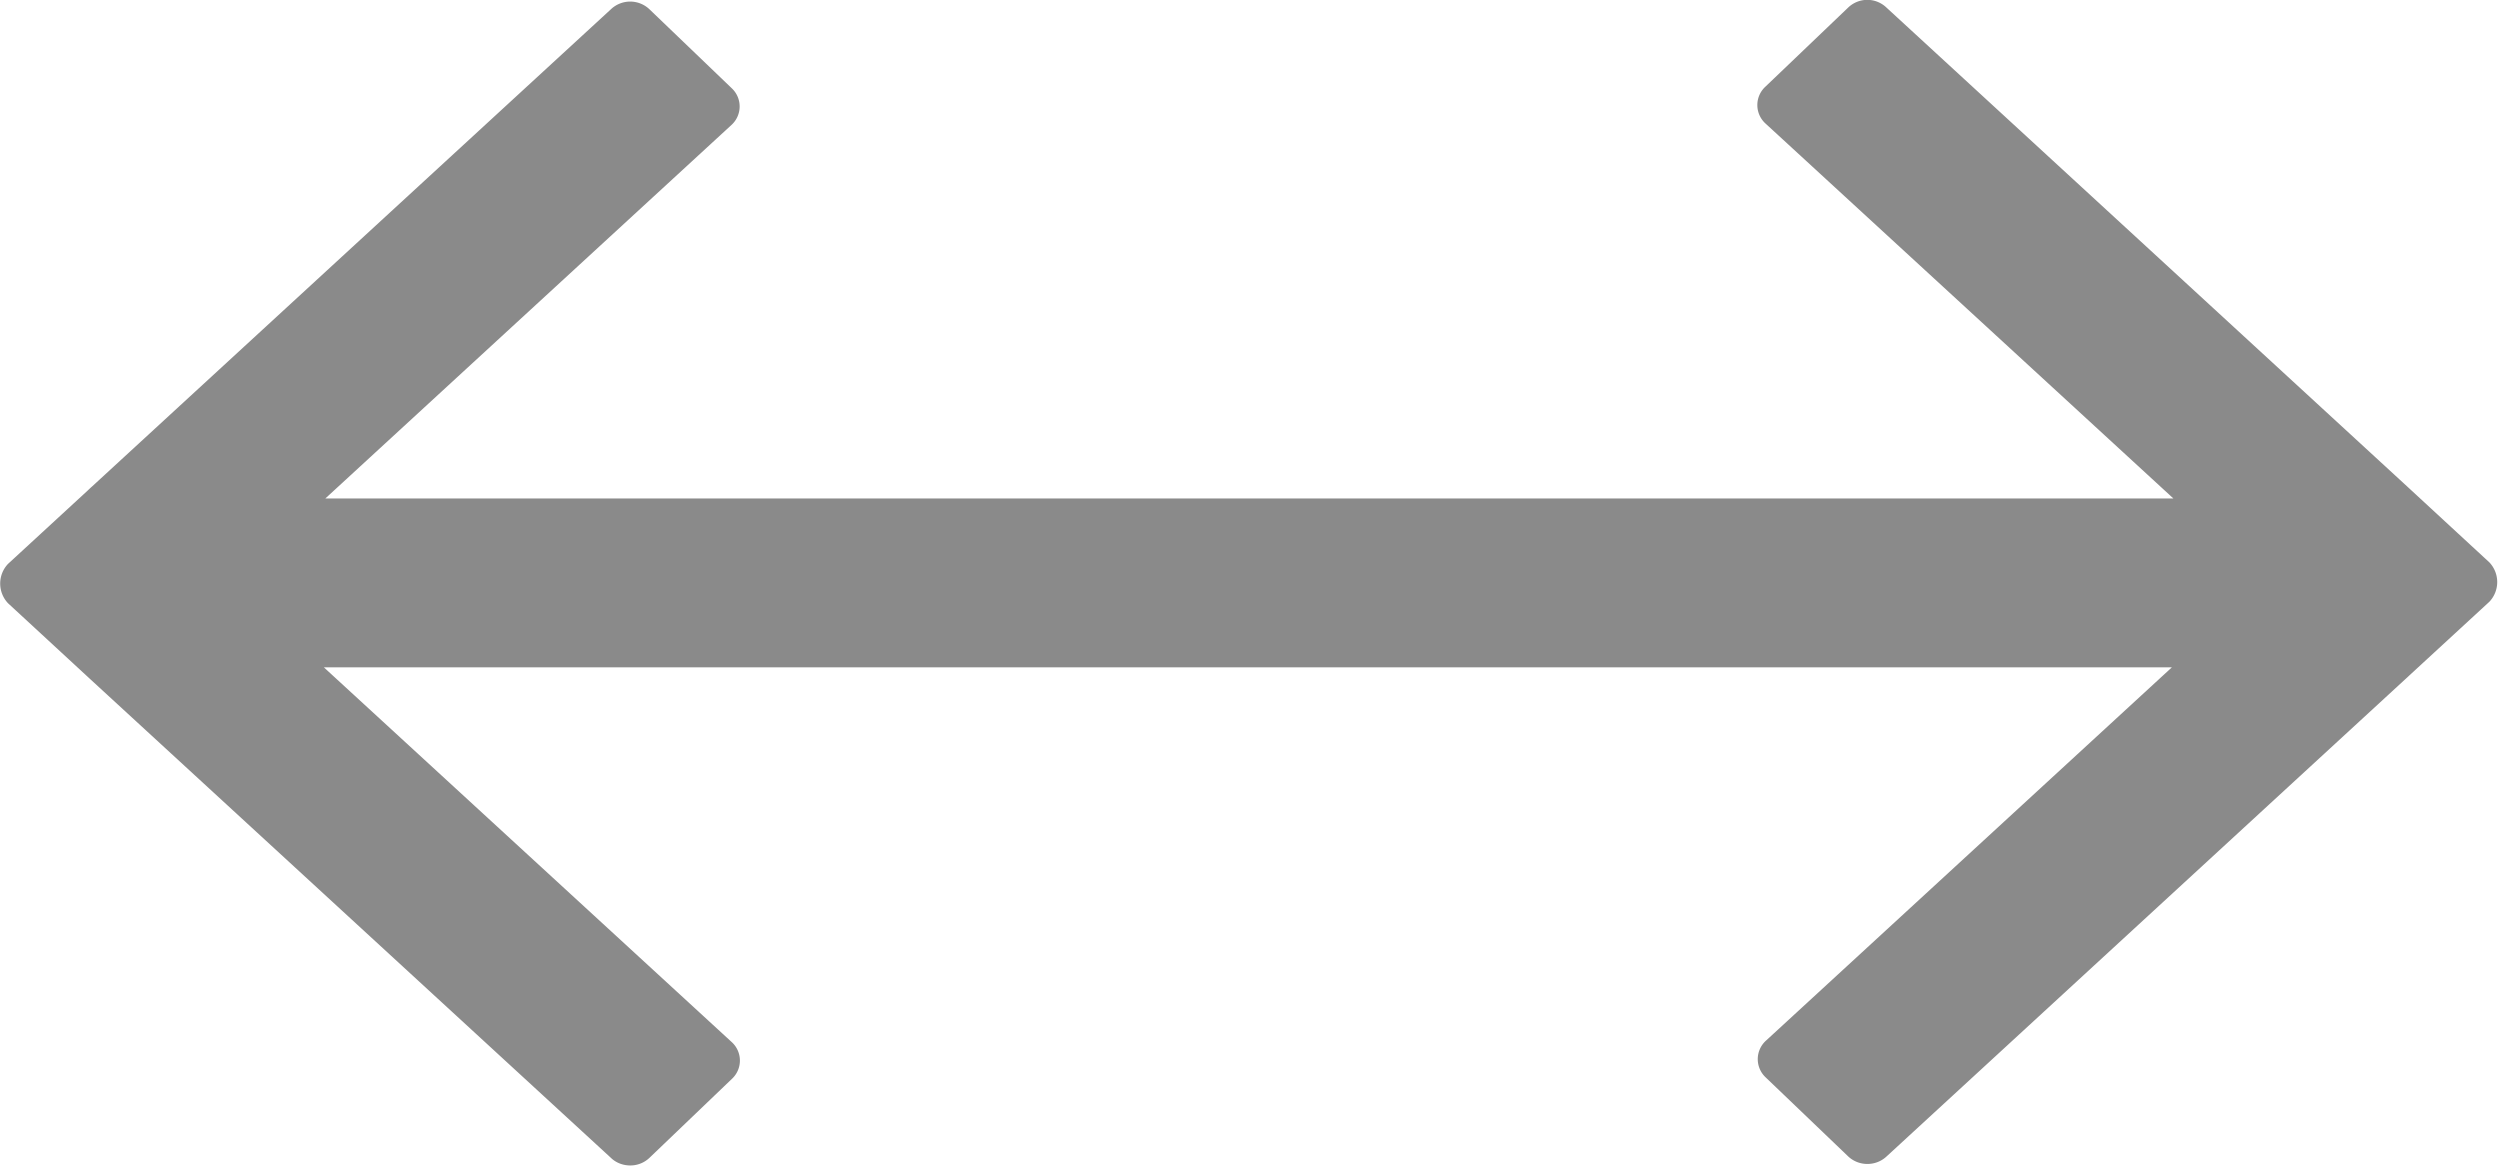 <?xml version="1.0" standalone="no"?><!DOCTYPE svg PUBLIC "-//W3C//DTD SVG 1.1//EN" "http://www.w3.org/Graphics/SVG/1.1/DTD/svg11.dtd"><svg t="1588979314339" class="icon" viewBox="0 0 2195 1024" version="1.1" xmlns="http://www.w3.org/2000/svg" p-id="10293" xmlns:xlink="http://www.w3.org/1999/xlink" width="428.711" height="200"><defs><style type="text/css"></style></defs><path d="M570.107 1016.691l72.506-69.436a21.927 21.927 0 0 0 0-32.16L284.323 585.895h1622.612l-356.682 328.031a21.927 21.927 0 0 0 0 32.014l72.506 69.436c9.356 8.771 24.266 8.771 33.622 0l455.209-418.809a114.899 114.899 0 0 0 3.947-3.655l70.167-64.612a25.143 25.143 0 0 0 0-34.499l-72.506-66.951L1656.234 6.578a24.266 24.266 0 0 0-33.476 0l-72.798 69.582a21.927 21.927 0 0 0 0 32.16l358.29 329.346h-1622.612L642.467 109.49a21.927 21.927 0 0 0 0-32.014L570.107 8.04a24.558 24.558 0 0 0-33.622 0L81.131 426.849a114.899 114.899 0 0 0-3.947 3.655l-70.167 64.612a25.143 25.143 0 0 0 0 34.499l72.506 66.951L536.485 1016.691c4.385 4.239 10.525 6.578 16.811 6.578a24.266 24.266 0 0 0 16.811-6.578z" fill="#8a8a8a" p-id="10294"></path></svg>